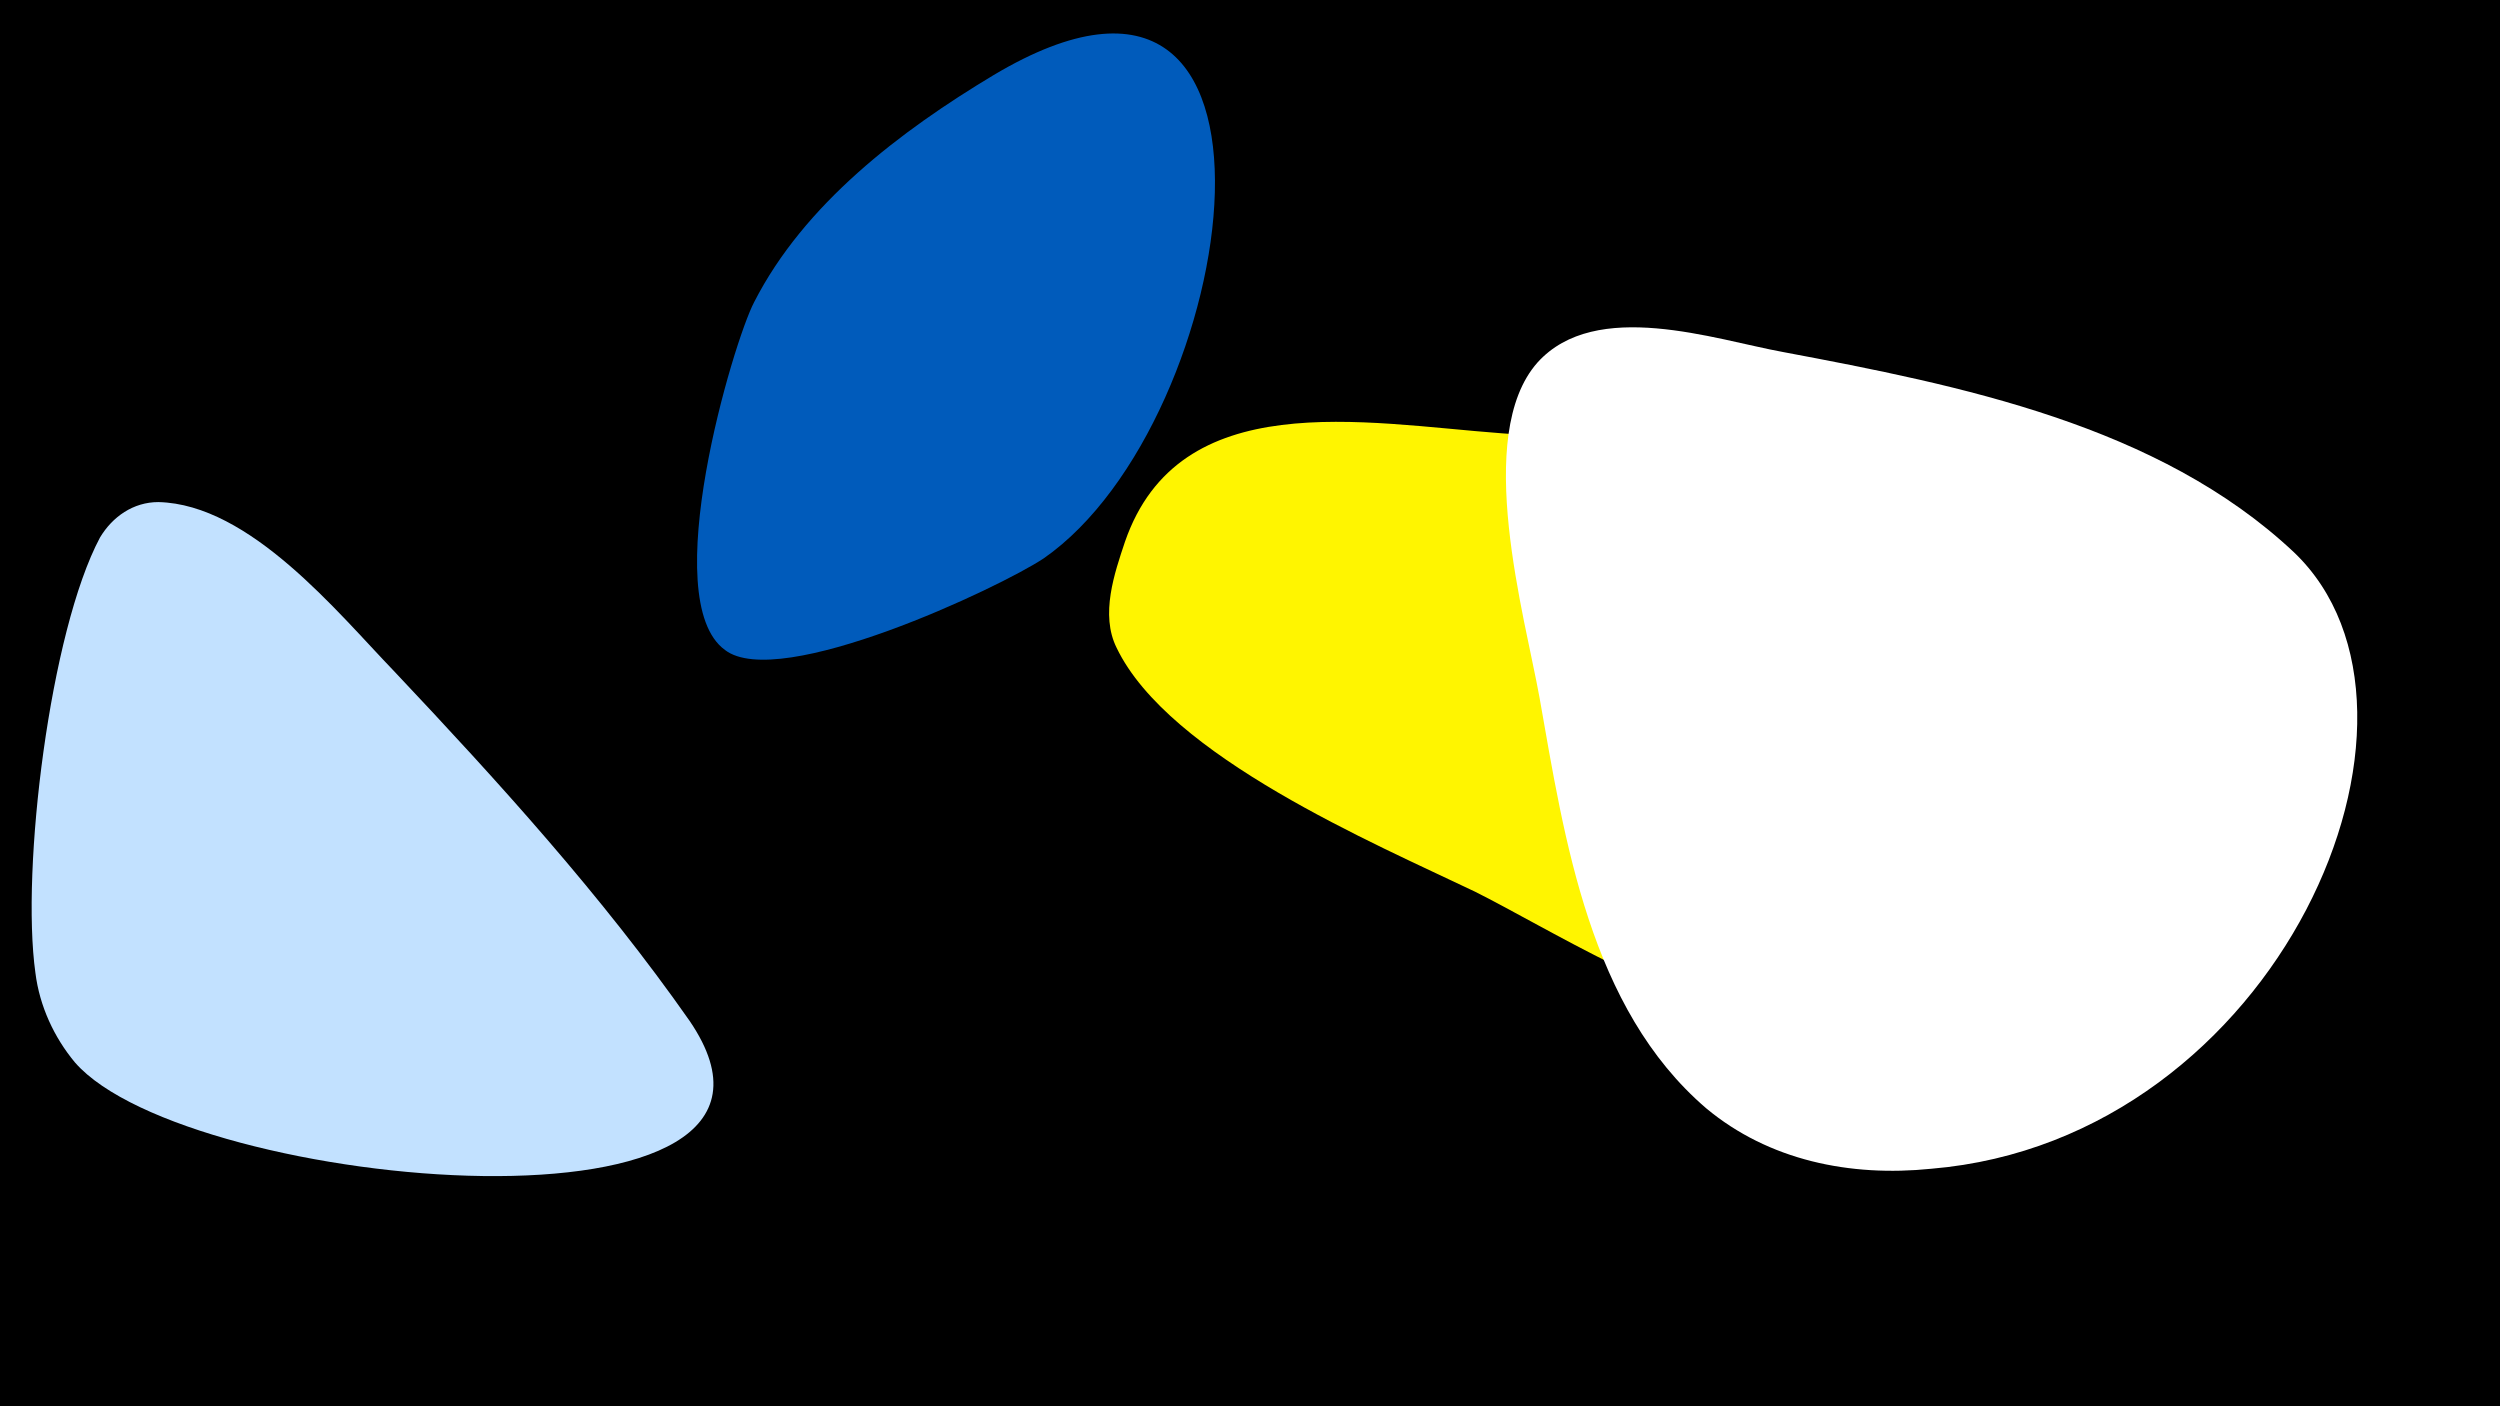 <svg width="1200" height="675" viewBox="-500 -500 1200 675" xmlns="http://www.w3.org/2000/svg"><path d="M-500-500h1200v675h-1200z" fill="#000"/><path d="M-169-10c-42-60-92-115-142-168-27-28-69-80-113-81-12 0-22 7-28 17-24 45-38 159-31 209 2 16 9 31 19 43 54 62 370 90 295-20z"  fill="#c2e1ff" /><path d="M-23-464c-45 27-91 62-115 109-10 19-47 143-14 167 26 20 132-30 153-44 95-66 132-325-24-232z"  fill="#005bbb" /><path d="M221-292c-67-5-155-23-181 52-5 15-12 35-4 51 25 52 124 94 172 117 34 17 98 57 137 59 12 1 10-55 11-62 2-50 10-108-15-154-24-44-73-60-120-63z"  fill="#fff500" /><path d="M601-235c-65-61-160-80-245-96-33-6-90-26-118 5-31 35-6 122 1 161 12 68 24 149 80 197 30 25 69 33 108 29 167-14 255-219 174-296z"  fill="#fff" /></svg>